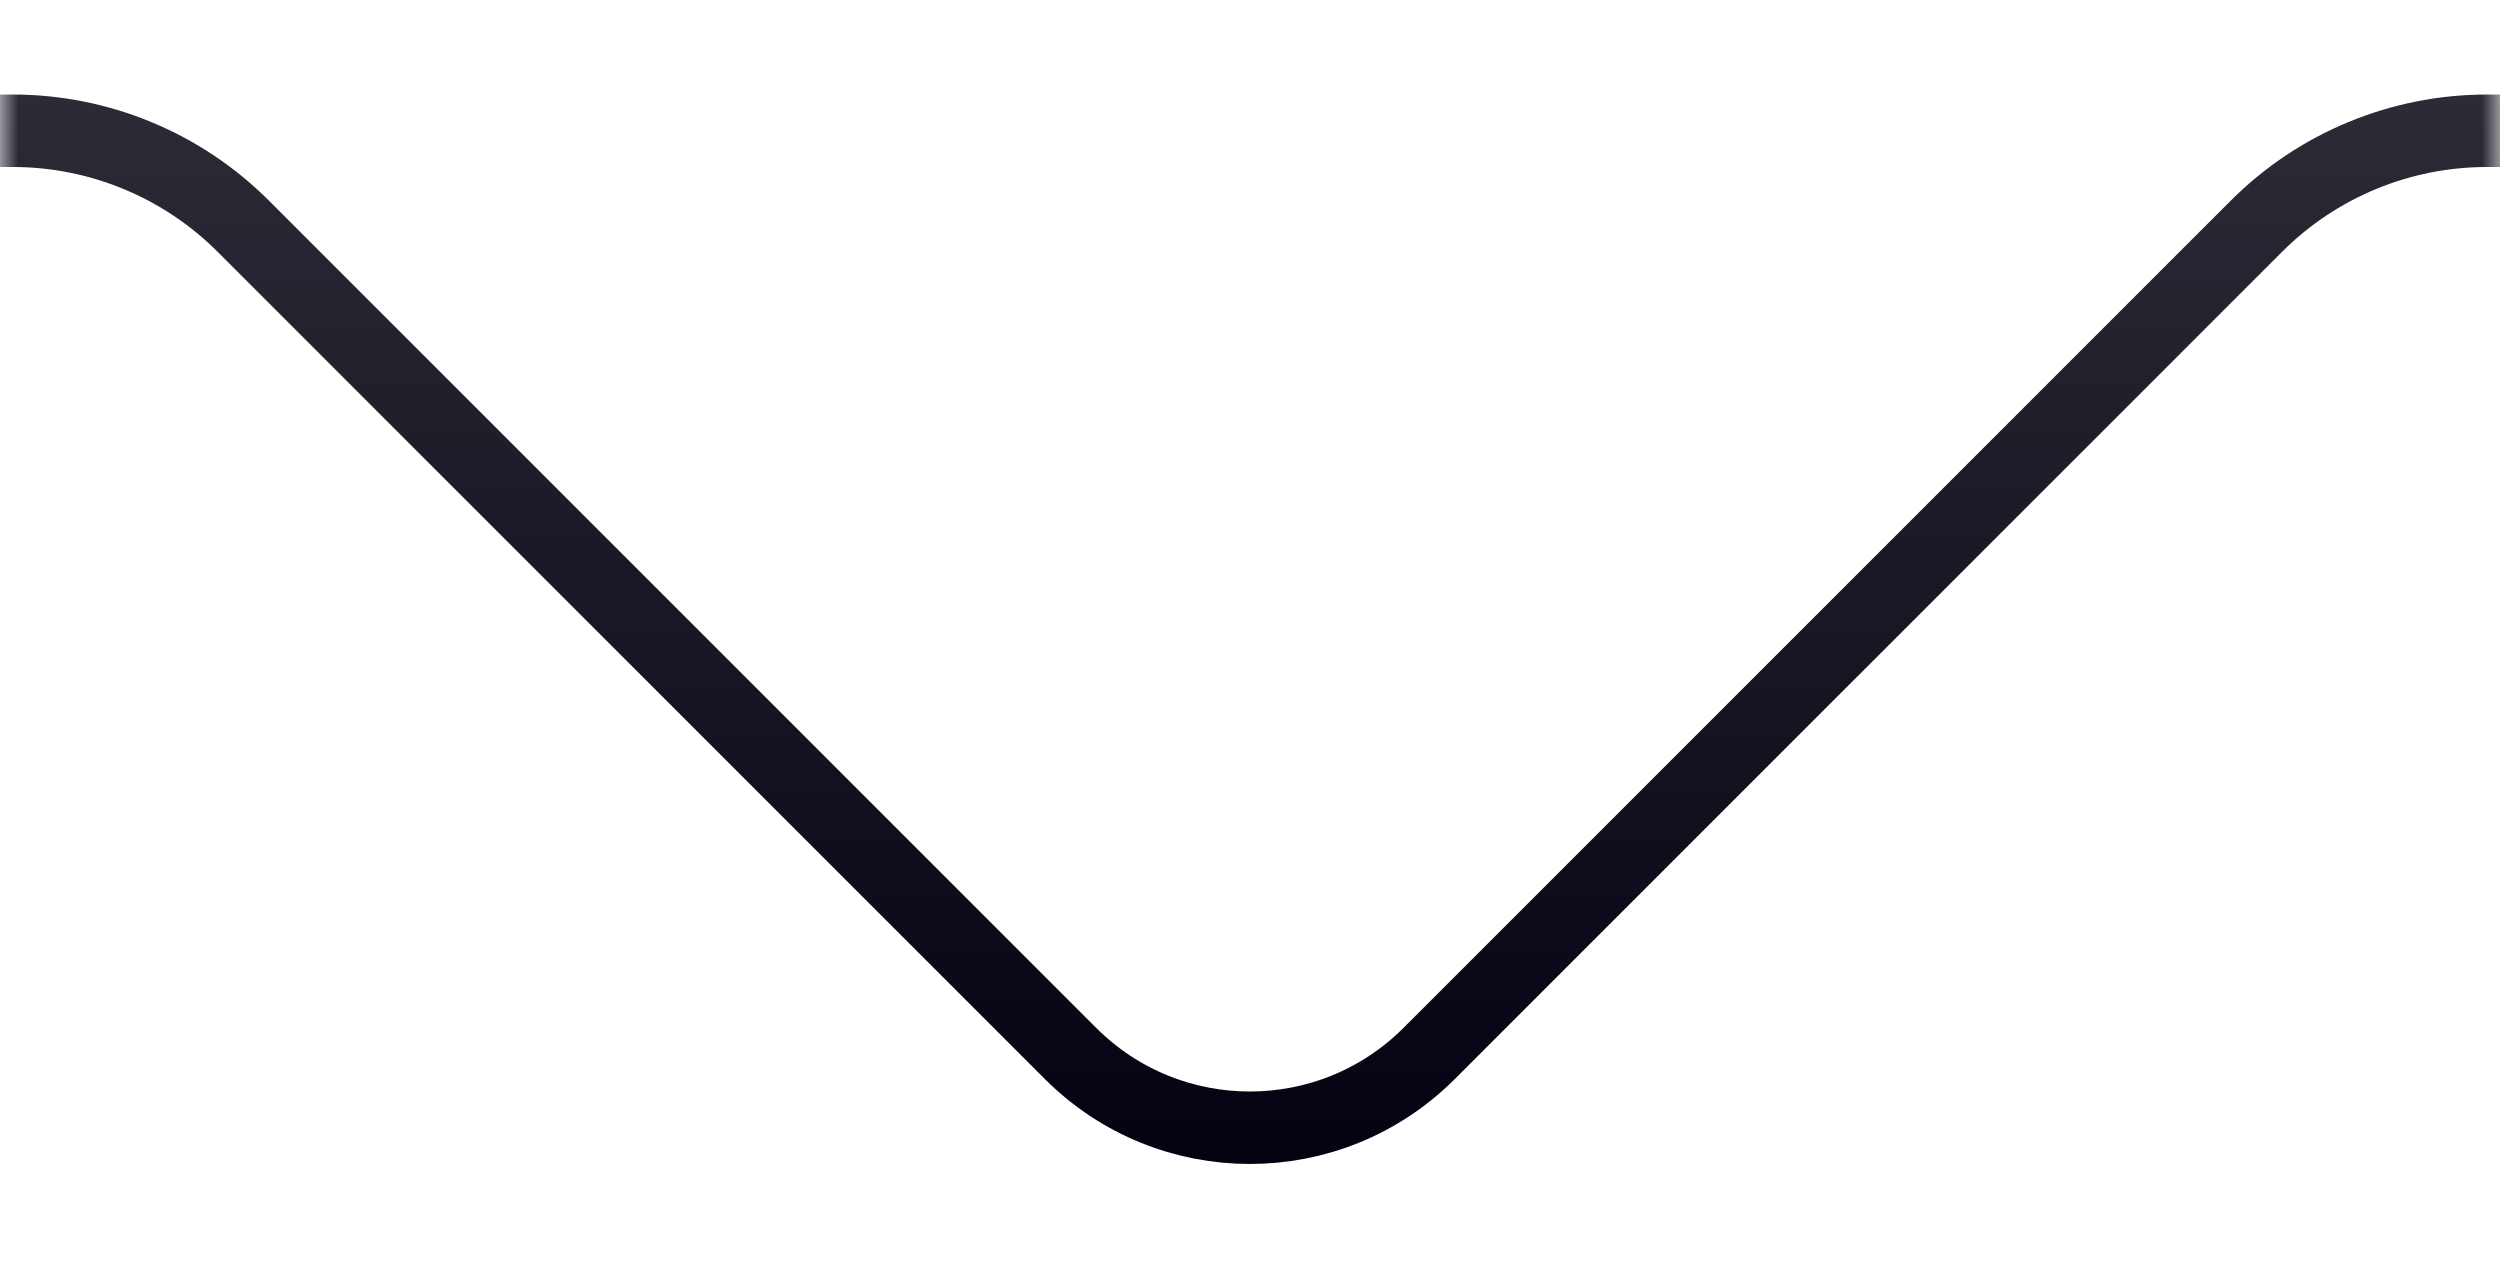 <svg width="69" height="35" viewBox="0 0 69 35" fill="none" xmlns="http://www.w3.org/2000/svg">
<mask id="mask0_45_4" style="mask-type:alpha" maskUnits="userSpaceOnUse" x="0" y="0" width="69" height="35">
<rect width="69" height="33" fill="#D9D9D9"/>
</mask>
<g mask="url(#mask0_45_4)">
<path d="M-436.549 -3.391V-246.15C-436.549 -250.016 -433.415 -253.15 -429.549 -253.15H497.549C501.415 -253.15 504.549 -250.016 504.549 -246.15V-3.391C504.549 0.475 501.415 3.609 497.549 3.609H68.639C66.252 3.609 63.963 4.557 62.276 6.245L39.445 29.075C36.712 31.809 32.28 31.809 29.546 29.075L6.716 6.245C5.028 4.557 2.739 3.609 0.352 3.609H-429.549C-433.415 3.609 -436.549 0.475 -436.549 -3.391Z" stroke="url(#paint0_linear_45_4)" stroke-width="2"/>
</g>
<defs>
<linearGradient id="paint0_linear_45_4" x1="34" y1="32.107" x2="34" y2="-148.121" gradientUnits="userSpaceOnUse">
<stop stop-color="#030211"/>
<stop offset="1" stop-opacity="0"/>
</linearGradient>
</defs>
</svg>
